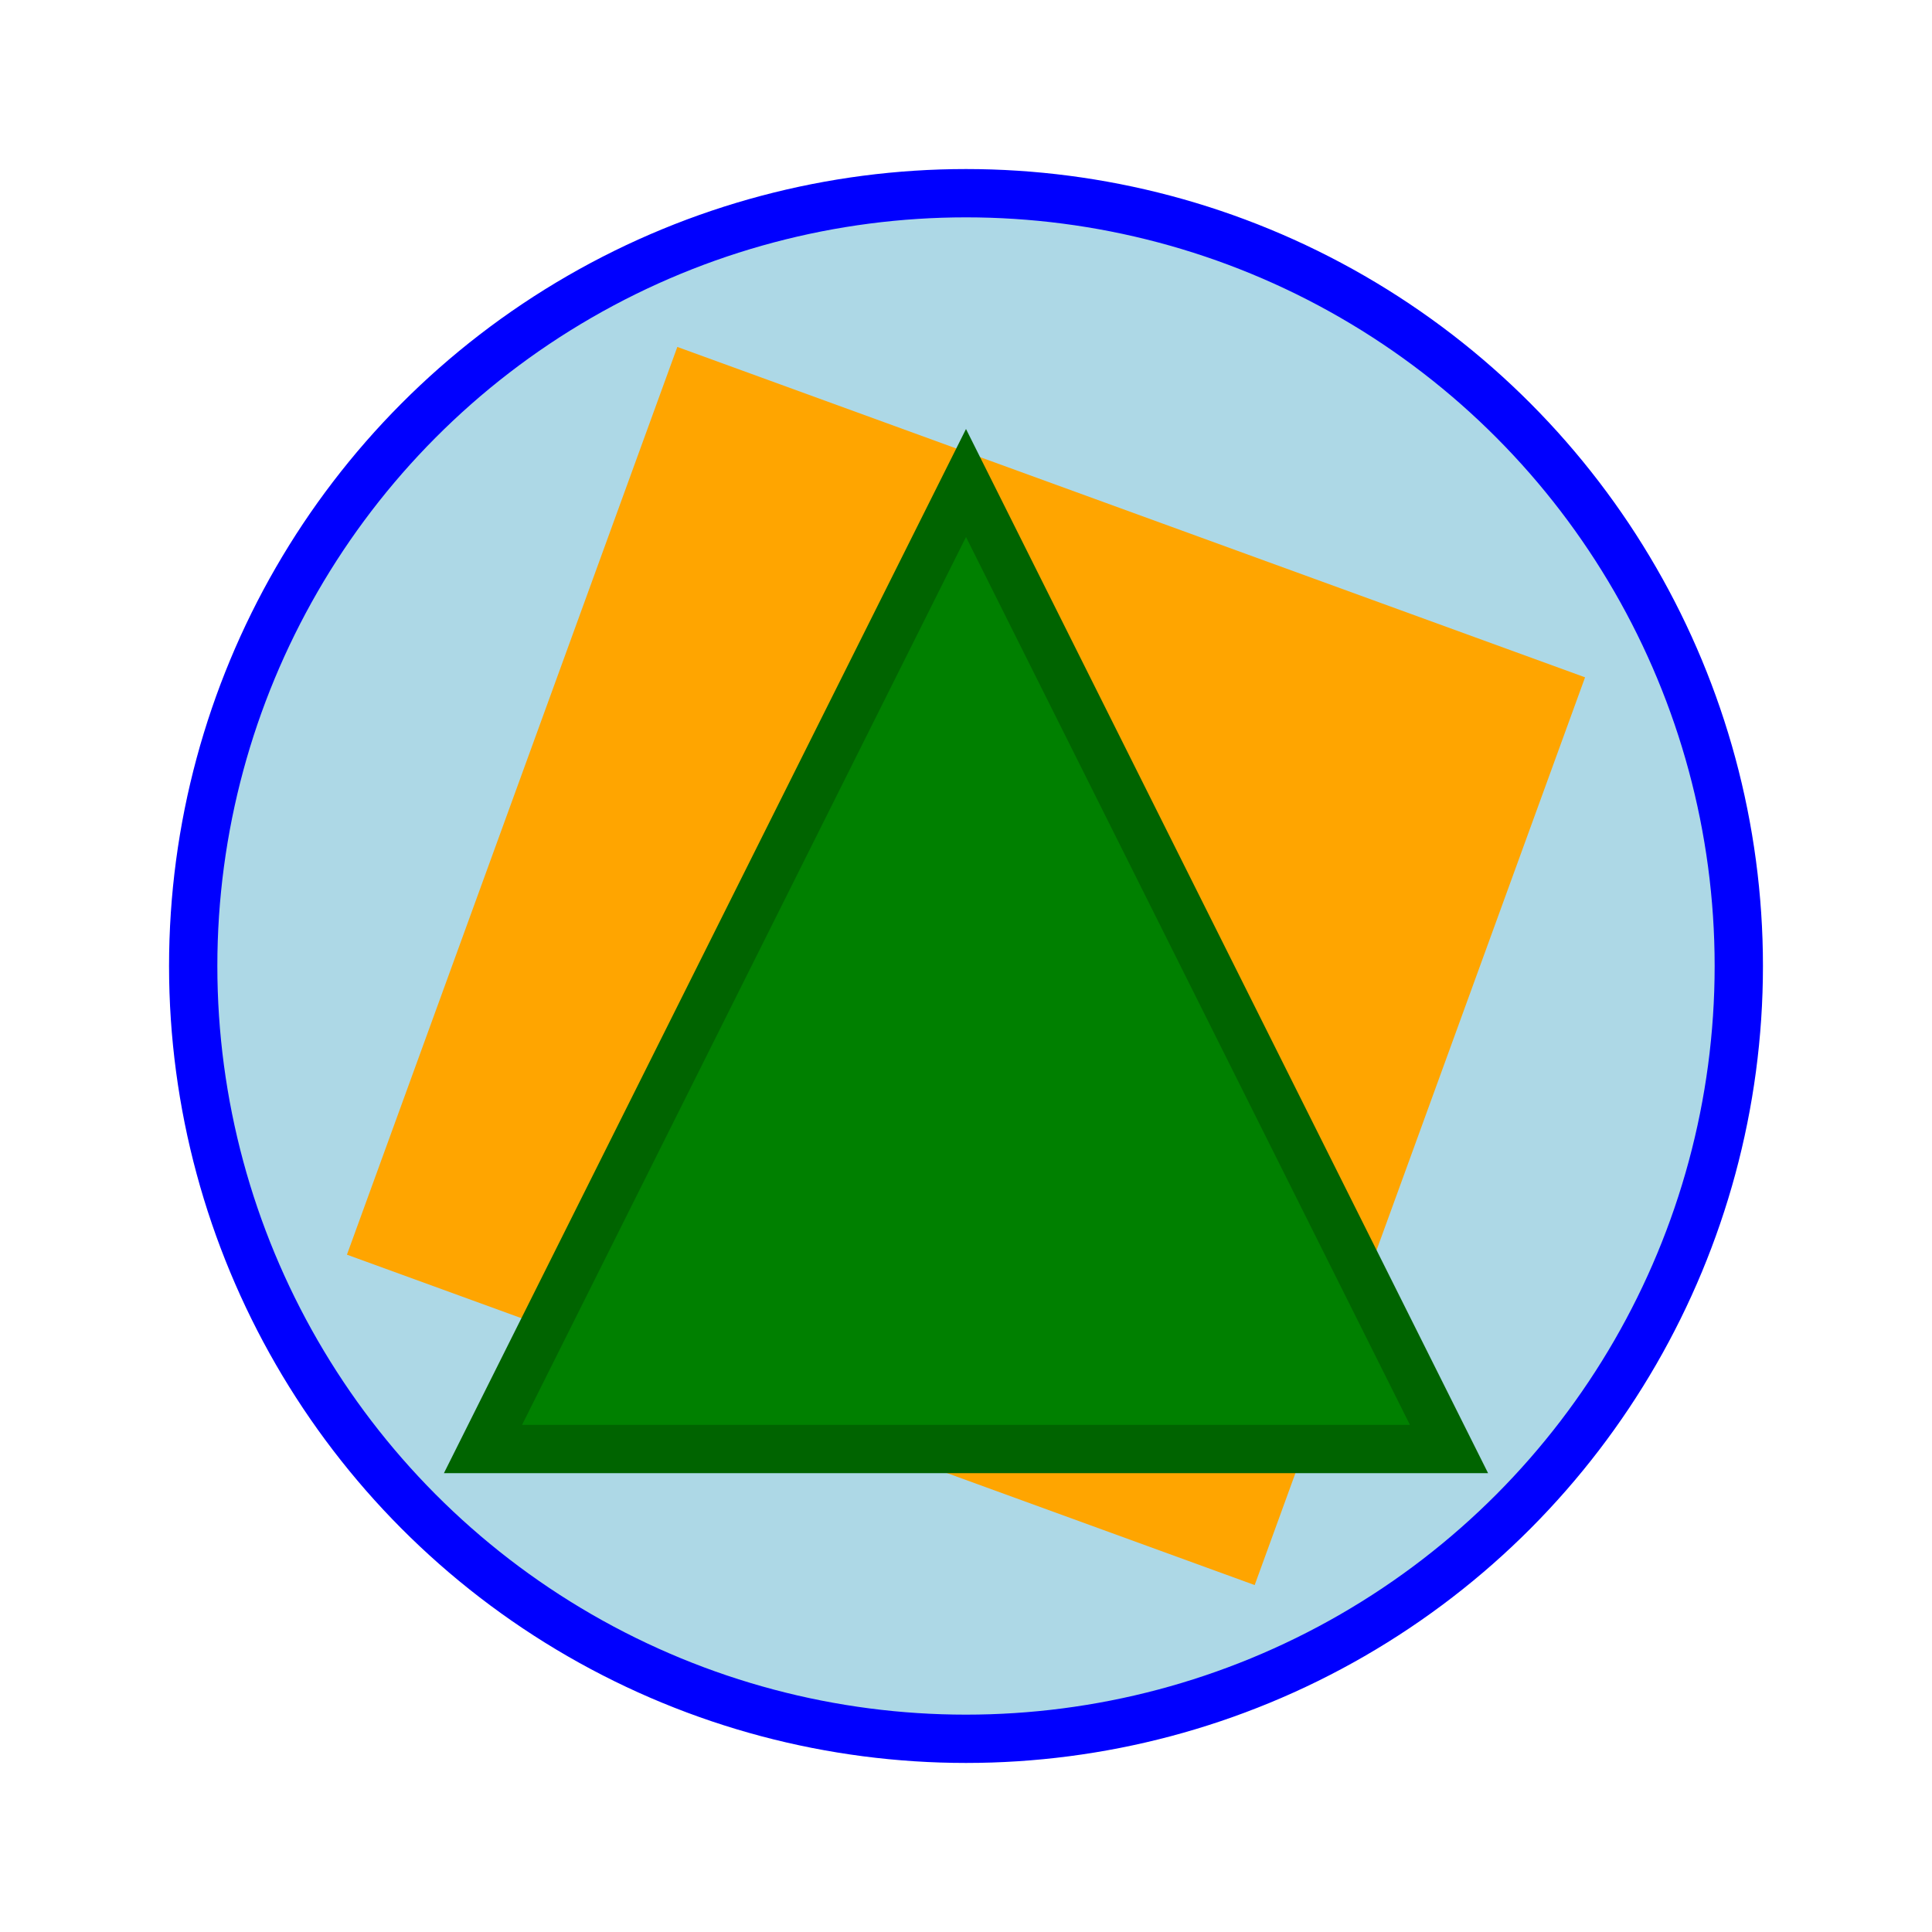 <svg width="200" height="200" viewBox="0 0 200 200" xmlns="http://www.w3.org/2000/svg">
  <circle cx="100" cy="100" r="80" fill="lightblue" stroke="blue" stroke-width="5" />
  <rect x="50" y="50" width="100" height="100" fill="orange" transform="rotate(20 100 100)" />
  <polygon points="50,150 150,150 100,50" fill="green" stroke="darkgreen" stroke-width="5" />
</svg>
